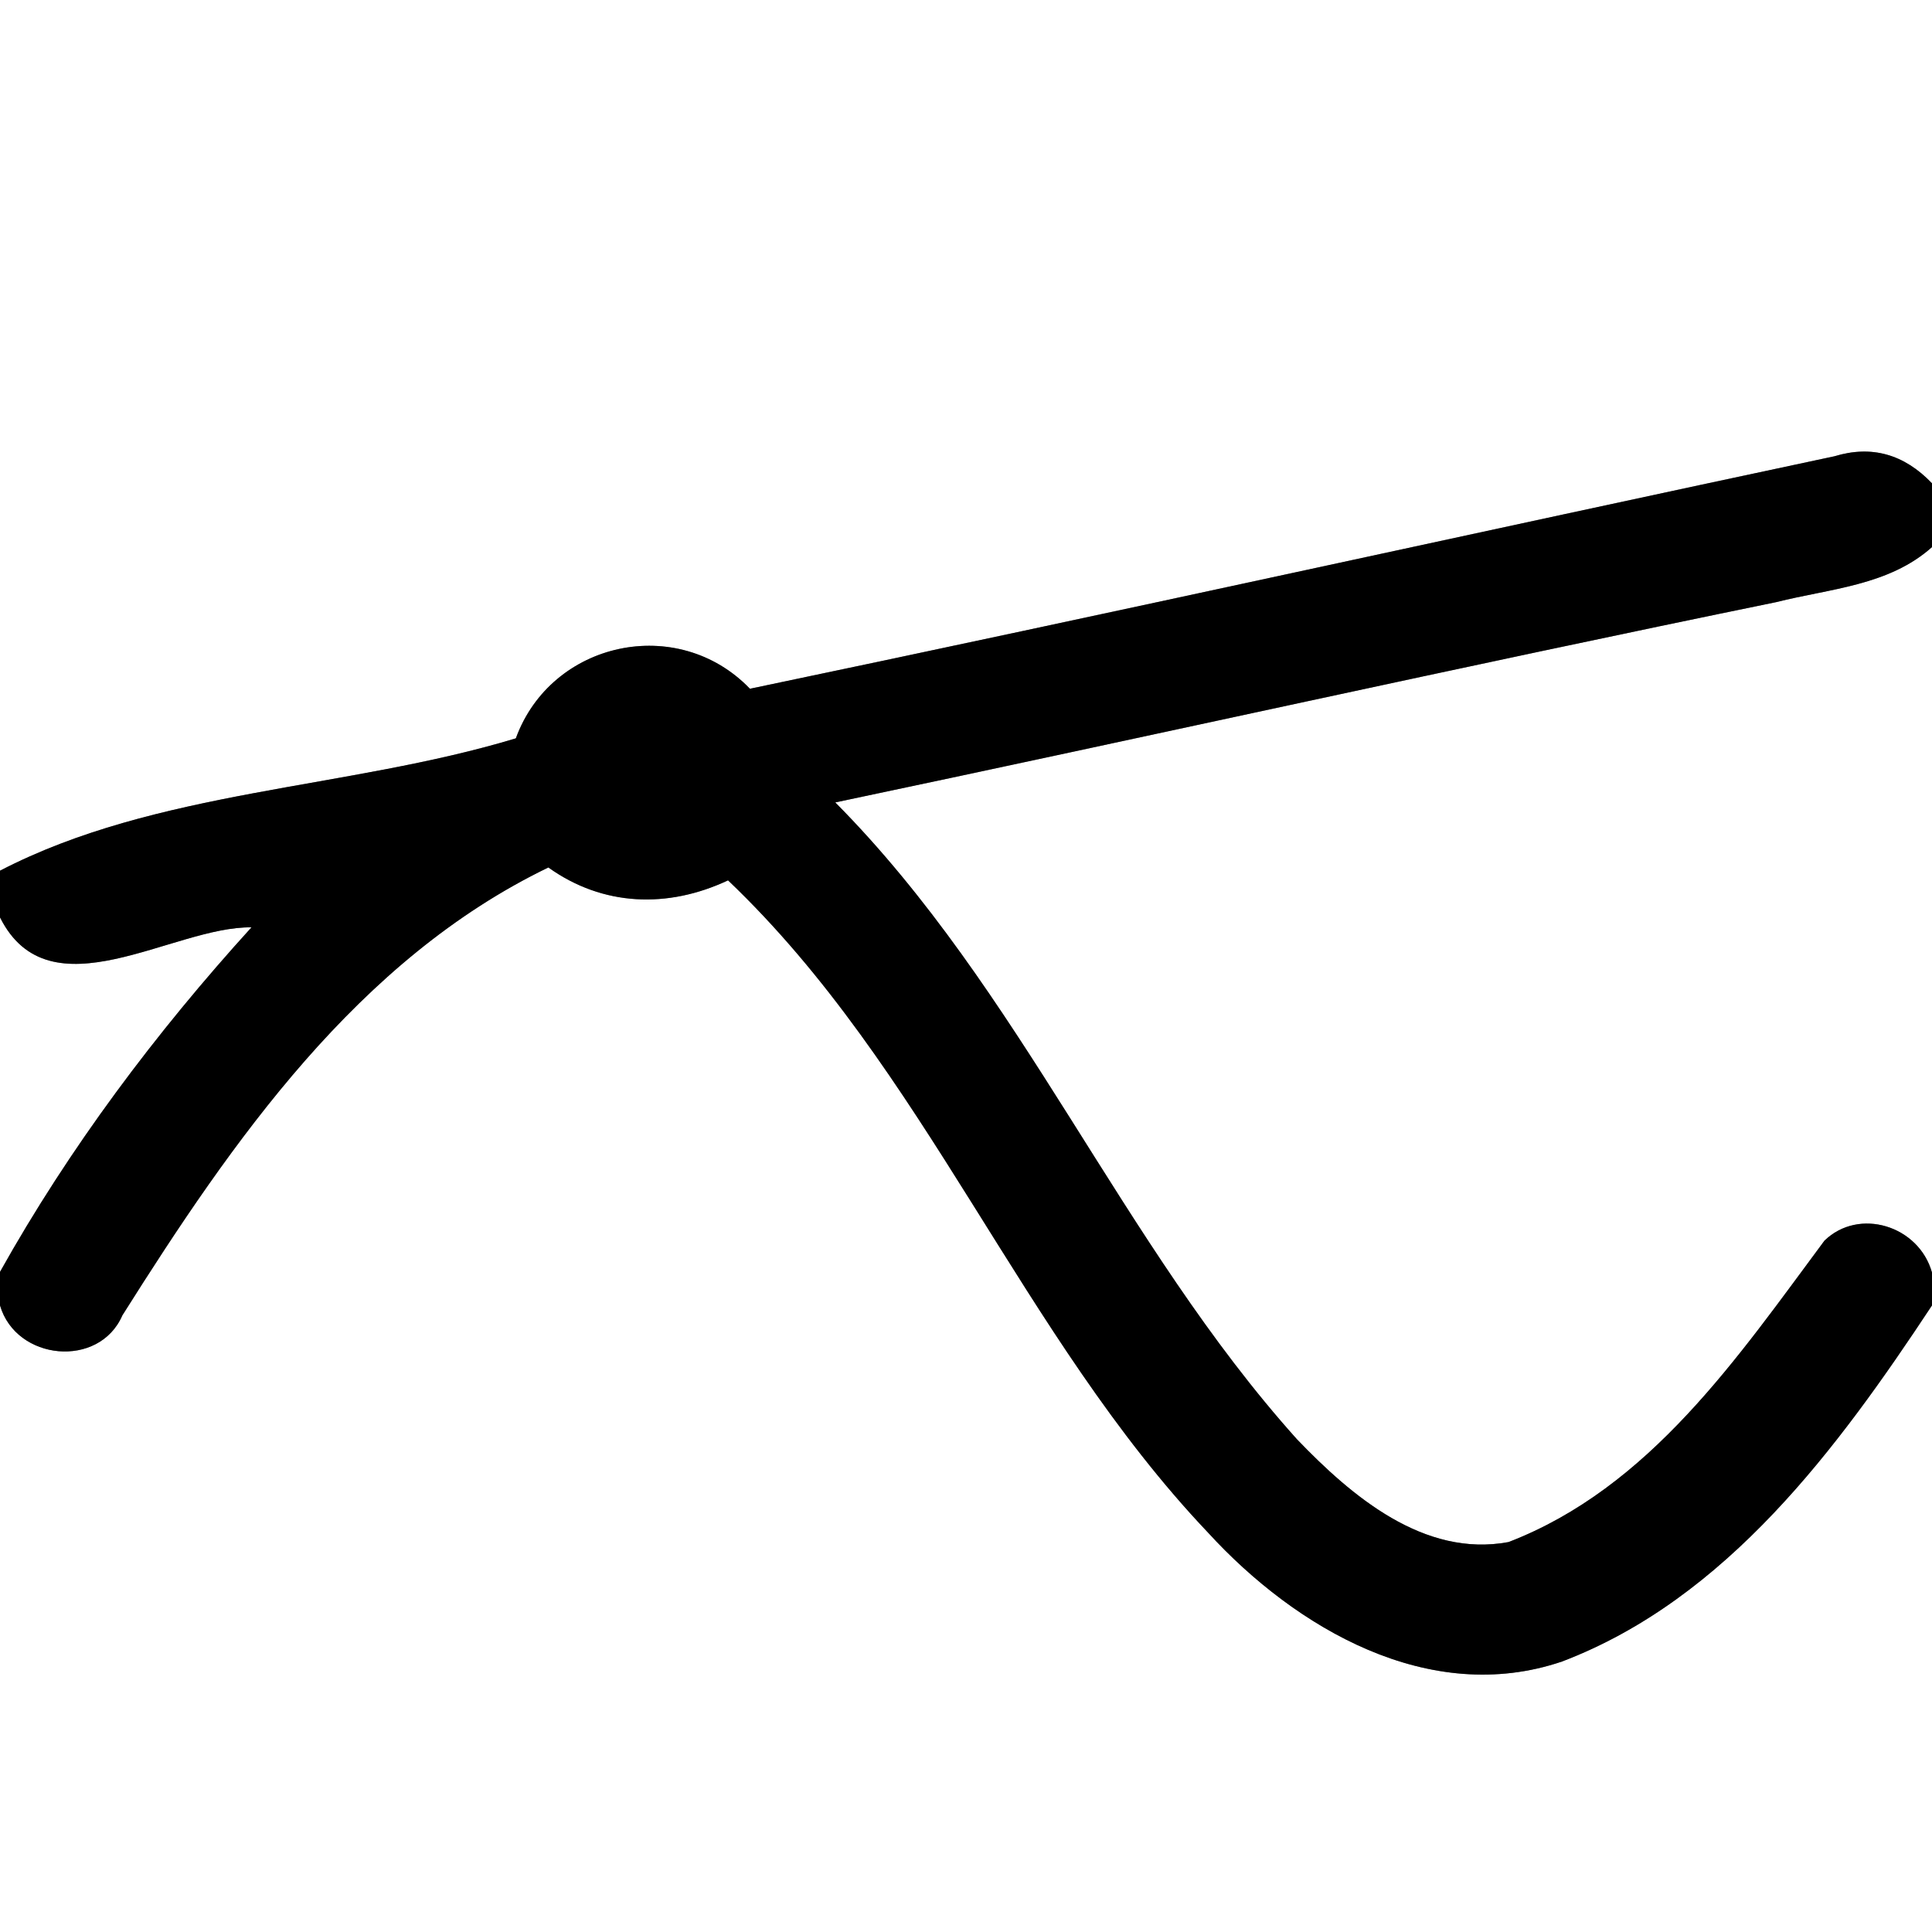 <?xml version="1.0" encoding="UTF-8" ?>
<!DOCTYPE svg PUBLIC "-//W3C//DTD SVG 1.1//EN" "http://www.w3.org/Graphics/SVG/1.1/DTD/svg11.dtd">
<svg width="60pt" height="60pt" viewBox="0 0 60 60" version="1.1" xmlns="http://www.w3.org/2000/svg">
<rect x="0" y="0" width="60" height="60" fill="#808080" stroke="none"/>
<g id="#ffffffff">
<path fill="#ffffff" opacity="1.00" d=" M 0.00 0.00 L 60.00 0.00 L 60.00 15.01 C 59.13 14.10 58.12 13.82 56.97 14.17 C 45.74 16.56 34.53 19.04 23.29 21.39 C 21.05 19.06 17.12 19.91 16.02 22.93 C 10.76 24.52 4.86 24.52 0.00 27.04 L 0.00 0.00 Z" />
<path fill="#ffffff" opacity="1.00" d=" M 55.16 18.70 C 56.82 18.28 58.66 18.19 60.00 16.99 L 60.00 39.52 C 59.59 38.06 57.73 37.49 56.66 38.53 C 53.97 42.15 51.24 46.20 46.85 47.89 C 44.22 48.38 41.97 46.46 40.28 44.70 C 34.81 38.61 31.72 30.75 25.94 24.92 C 35.68 22.87 45.40 20.70 55.16 18.70 Z" />
<path fill="#ffffff" opacity="1.00" d=" M 3.80 40.85 C 7.21 35.44 11.11 29.80 17.03 26.94 C 18.72 28.15 20.74 28.22 22.61 27.34 C 28.74 33.18 31.71 41.48 37.52 47.60 C 40.24 50.57 44.39 53.00 48.51 51.60 C 53.63 49.65 57.08 44.96 60.00 40.54 L 60.00 60.00 L 0.00 60.00 L 0.00 40.54 C 0.50 42.26 3.08 42.51 3.80 40.85 Z" />
<path fill="#ffffff" opacity="1.00" d=" M 0.00 28.49 C 1.54 31.57 5.37 28.76 7.81 28.80 C 4.83 32.08 2.16 35.64 0.00 39.50 L 0.00 28.49 Z" />
</g>
<g id="#000000ff">
<path fill="#000000" opacity="1.00" d=" M 23.29 21.39 C 34.53 19.04 45.74 16.56 56.97 14.17 C 58.12 13.82 59.13 14.10 60.00 15.01 L 60.00 16.99 C 58.66 18.19 56.82 18.28 55.16 18.70 C 45.40 20.70 35.68 22.87 25.94 24.92 C 31.72 30.75 34.81 38.61 40.28 44.70 C 41.97 46.46 44.22 48.38 46.85 47.89 C 51.24 46.20 53.97 42.15 56.66 38.53 C 57.73 37.49 59.59 38.06 60.00 39.52 L 60.00 40.54 C 57.08 44.96 53.63 49.65 48.51 51.60 C 44.39 53.00 40.24 50.57 37.52 47.60 C 31.71 41.48 28.74 33.18 22.61 27.34 C 20.74 28.22 18.72 28.15 17.03 26.94 C 11.11 29.80 7.21 35.44 3.80 40.85 C 3.08 42.51 0.50 42.26 0.00 40.54 L 0.00 39.50 C 2.16 35.64 4.83 32.08 7.81 28.80 C 5.37 28.76 1.54 31.57 0.00 28.49 L 0.00 27.04 C 4.86 24.52 10.76 24.52 16.02 22.93 C 17.12 19.91 21.05 19.06 23.29 21.39 Z" />
</g>
</svg>
